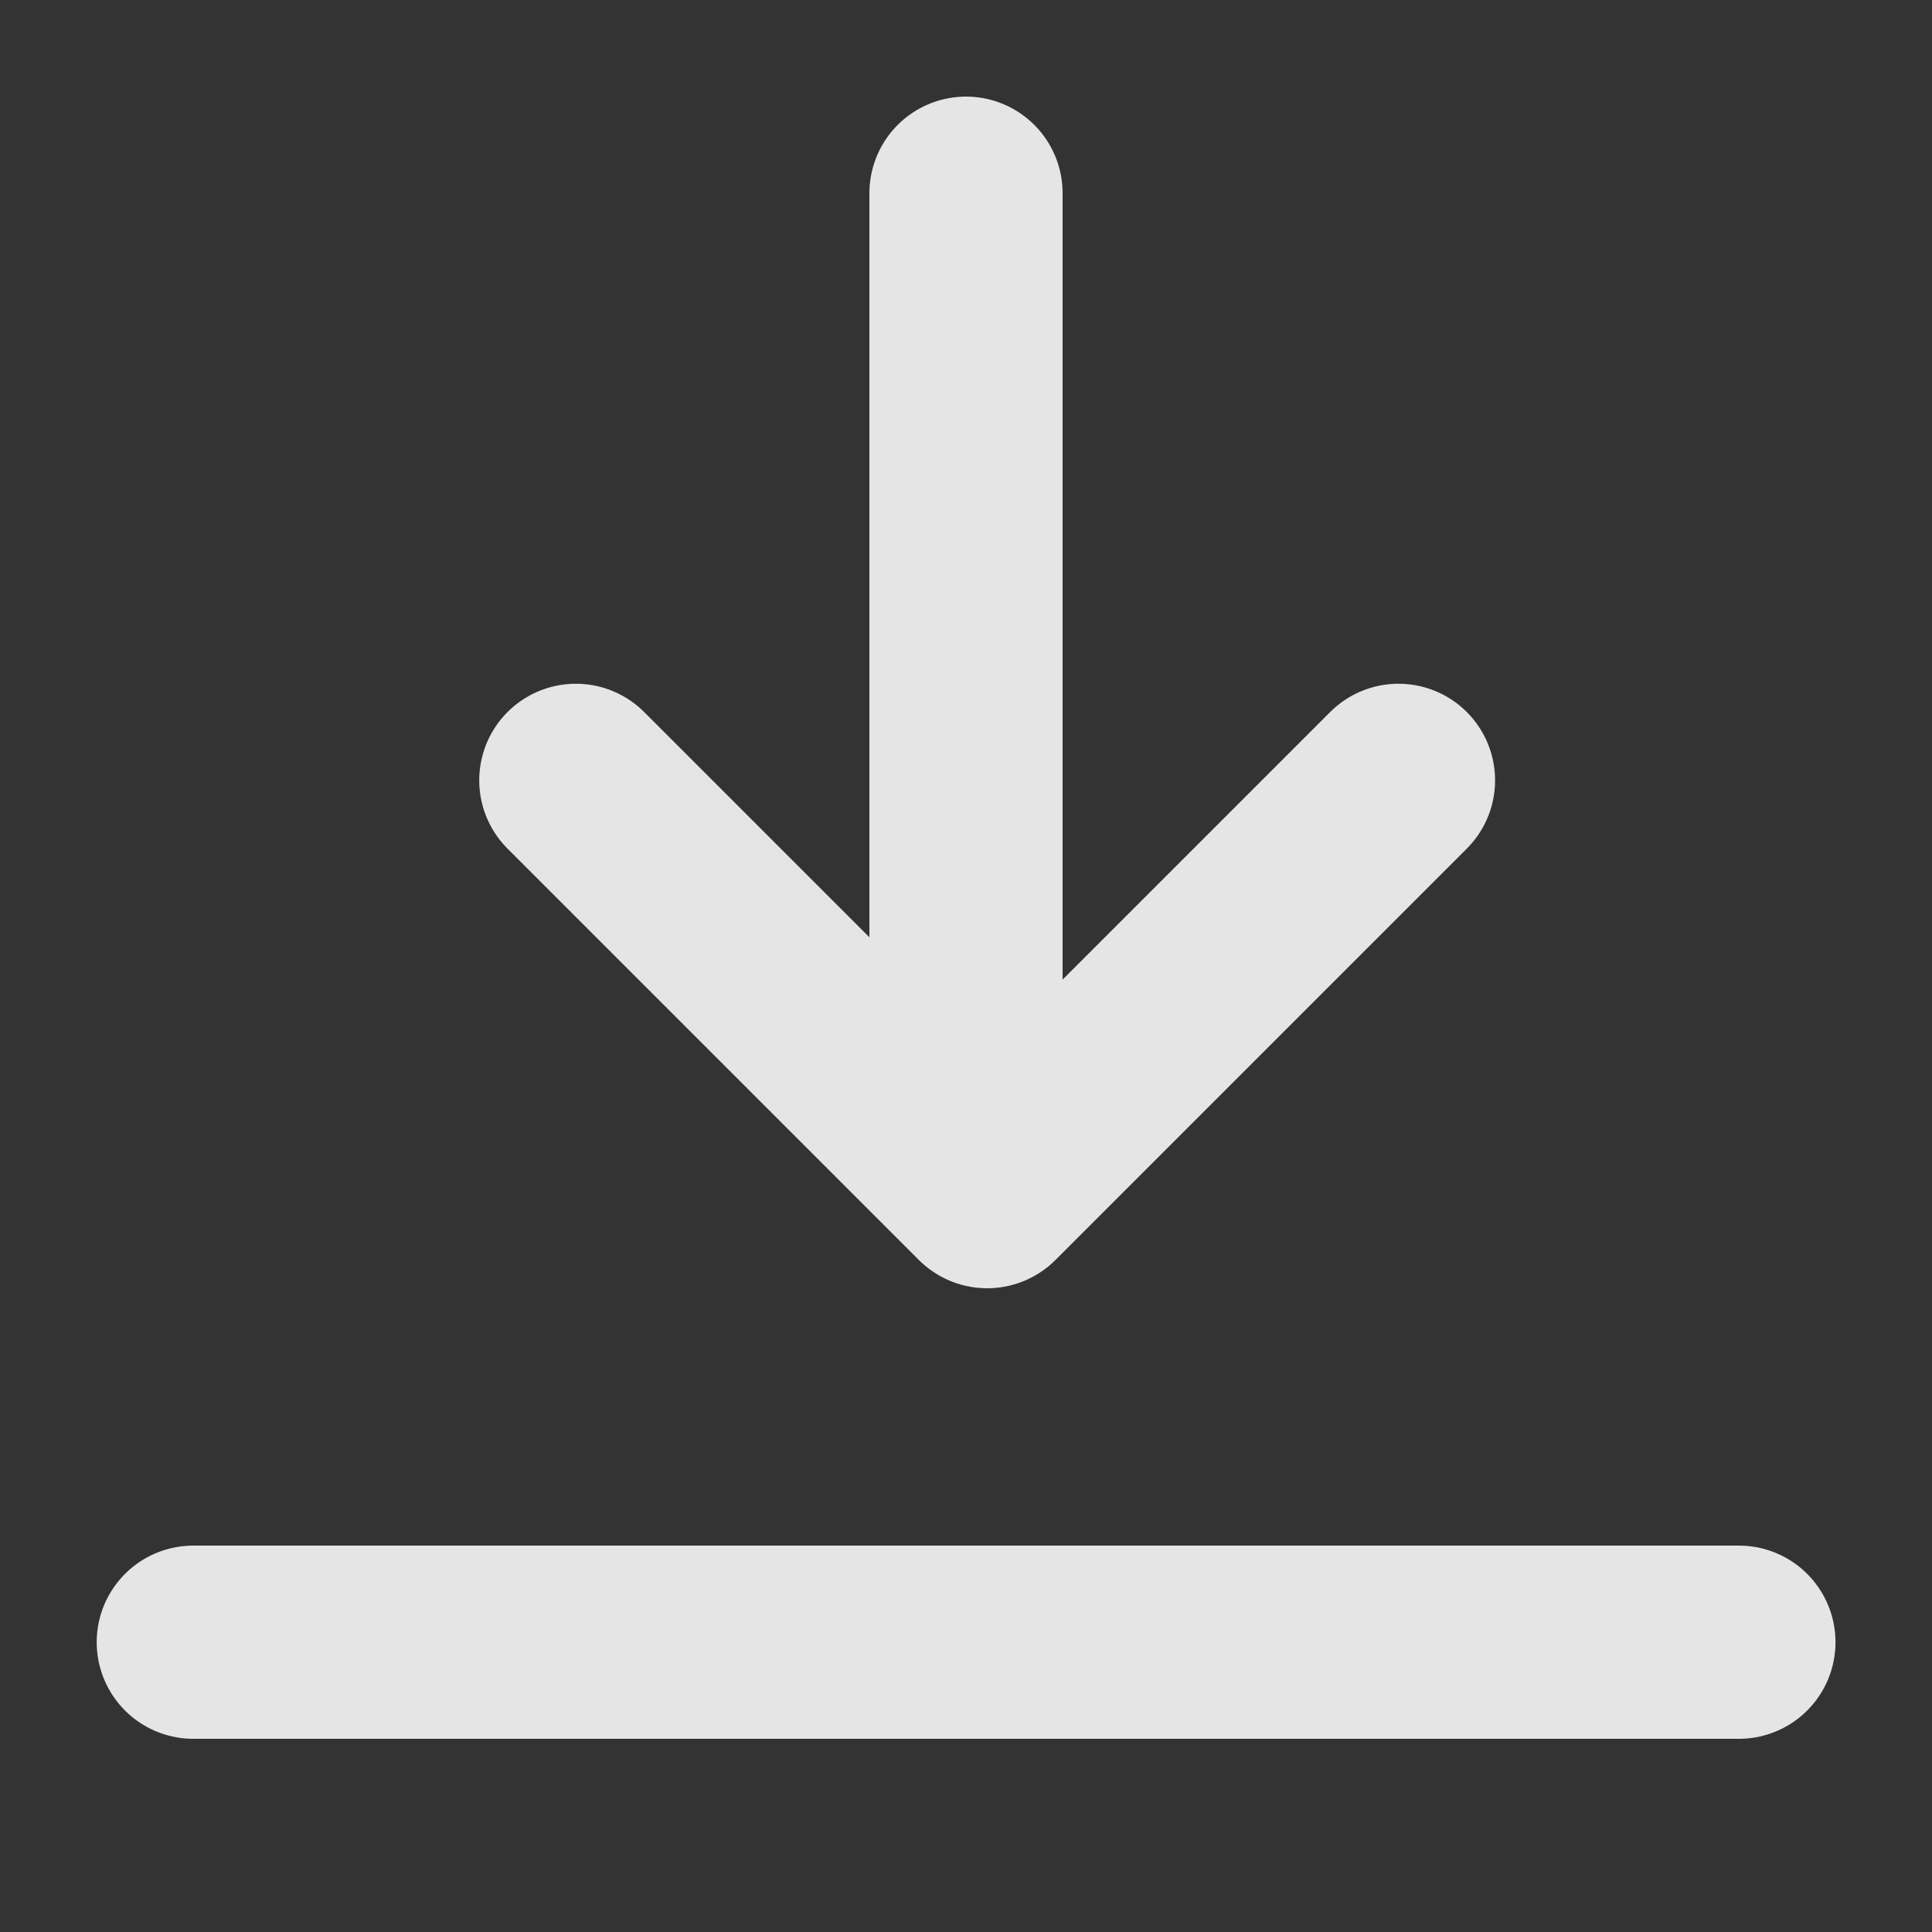 <svg xmlns="http://www.w3.org/2000/svg" width="20" height="20">
    <rect width="100%" height="100%" fill="#333333" stroke="none"/>
    <defs>
        <style>
            .cls-2{fill:none;stroke:#fff;stroke-linecap:round;stroke-linejoin:round;stroke-width:2px}
        </style>
    </defs>
    <g id="그룹_3234" data-name="그룹 3234" transform="translate(-7903.491 -7719.087)" style="opacity:.87">
        <path id="패스_3068" data-name="패스 3068" class="cls-2" d="m7910.491 7728.65 4.258 4.258 4.258-4.258" transform="translate(-1.039 -1.485)"/>
        <path id="선_109" data-name="선 109" class="cls-2" transform="translate(7913.491 7721.087)" d="M0 10V0"/>
        <path id="사각형_5006" data-name="사각형 5006" transform="translate(7903.491 7719.087)" style="fill:none" d="M0 0h20v20H0z"/>
        <path id="선_110" data-name="선 110" class="cls-2" transform="translate(7905.492 7736.087)" d="M0 0h16"/>
    </g>
</svg>
